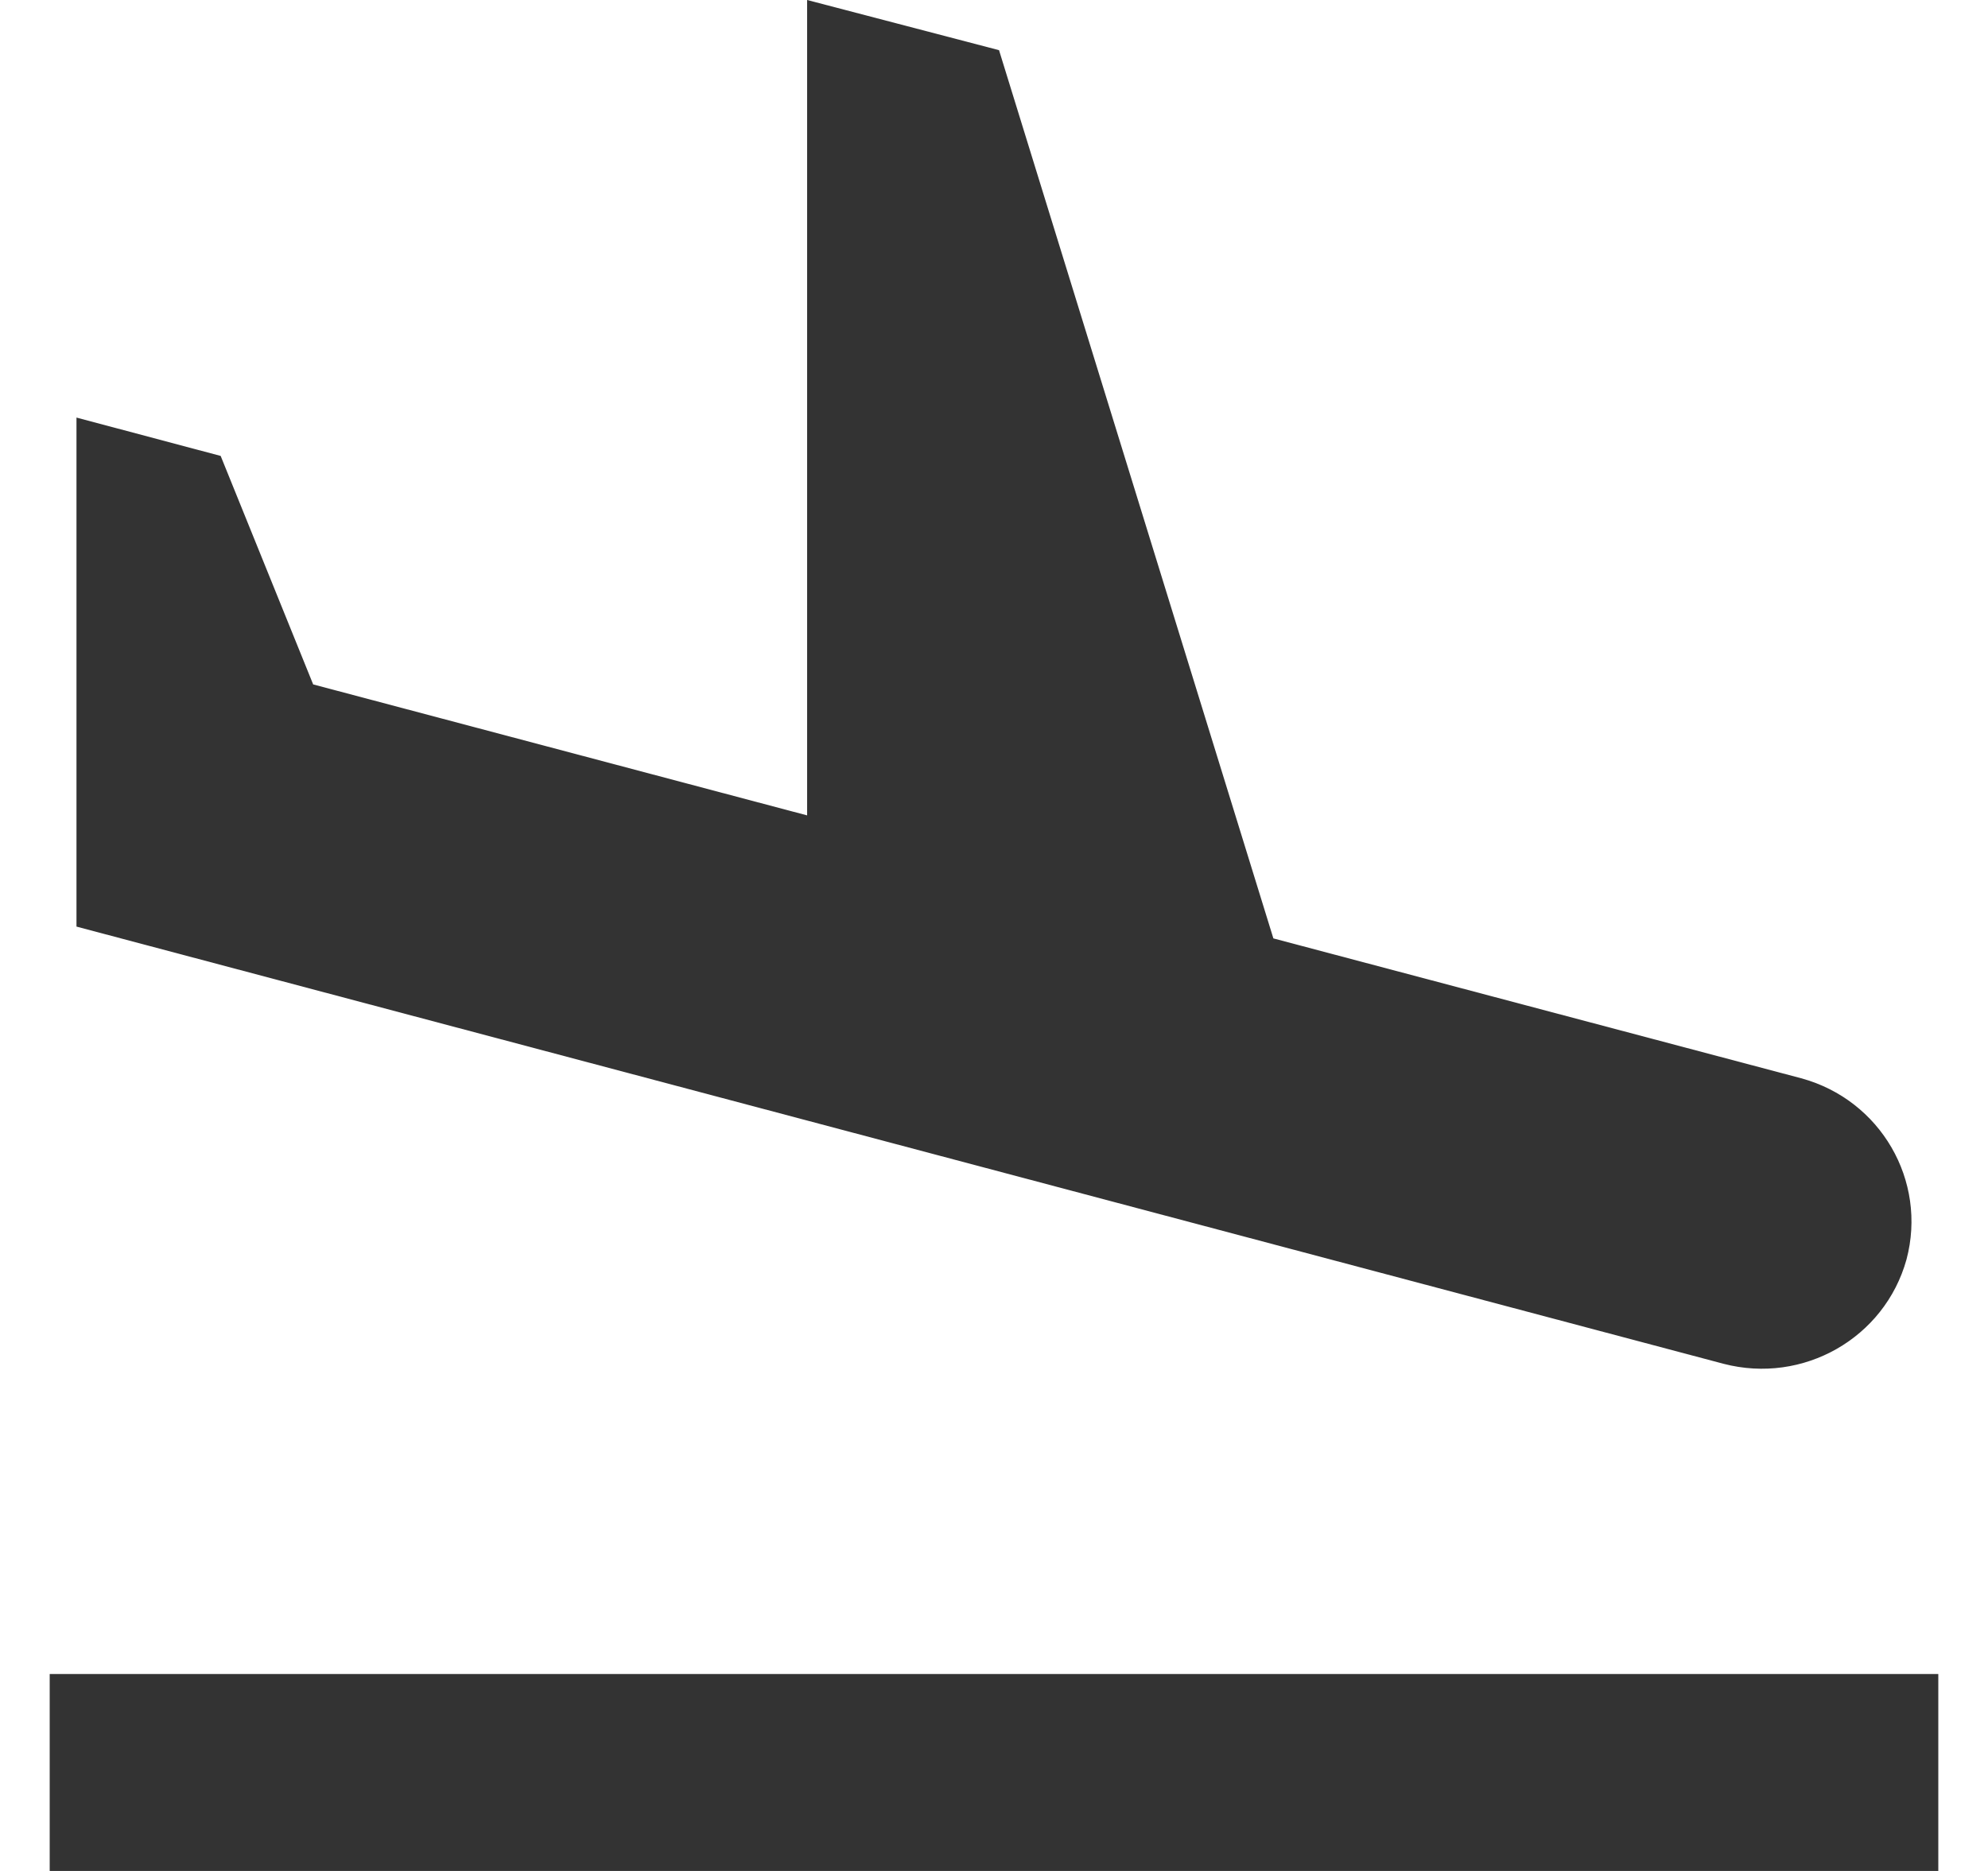 <?xml version="1.0" encoding="UTF-8"?>
<svg width="17px" height="16px" viewBox="0 0 17 16" version="1.1" xmlns="http://www.w3.org/2000/svg" xmlns:xlink="http://www.w3.org/1999/xlink">
    <!-- Generator: sketchtool 63.1 (101010) - https://sketch.com -->
    <title>67B06888-2107-48F1-A549-7AE6CE0B74CE</title>
    <desc>Created with sketchtool.</desc>
    <g id="Traveler-Card" stroke="none" stroke-width="1" fill="none" fill-rule="evenodd">
        <g id="Membership-Benefits---Single-Passenger-R1A" transform="translate(-80, -509)" fill="#333333" fill-rule="nonzero">
            <g id="Icons" transform="translate(80, 509)">
                <path d="M0.425,14.316 L16.575,14.316 L16.575,16 L0.425,16 L0.425,14.316 Z M14.739,11.663 C15.419,11.84 16.116,11.444 16.303,10.771 C16.482,10.097 16.082,9.406 15.402,9.221 L10.889,8.025 L8.543,0.429 L6.902,0 L6.902,6.973 L2.678,5.853 L1.887,3.899 L0.654,3.571 L0.654,7.924 L14.739,11.663 Z" id="Shape"/>
            </g>
        </g>
    </g>
</svg>